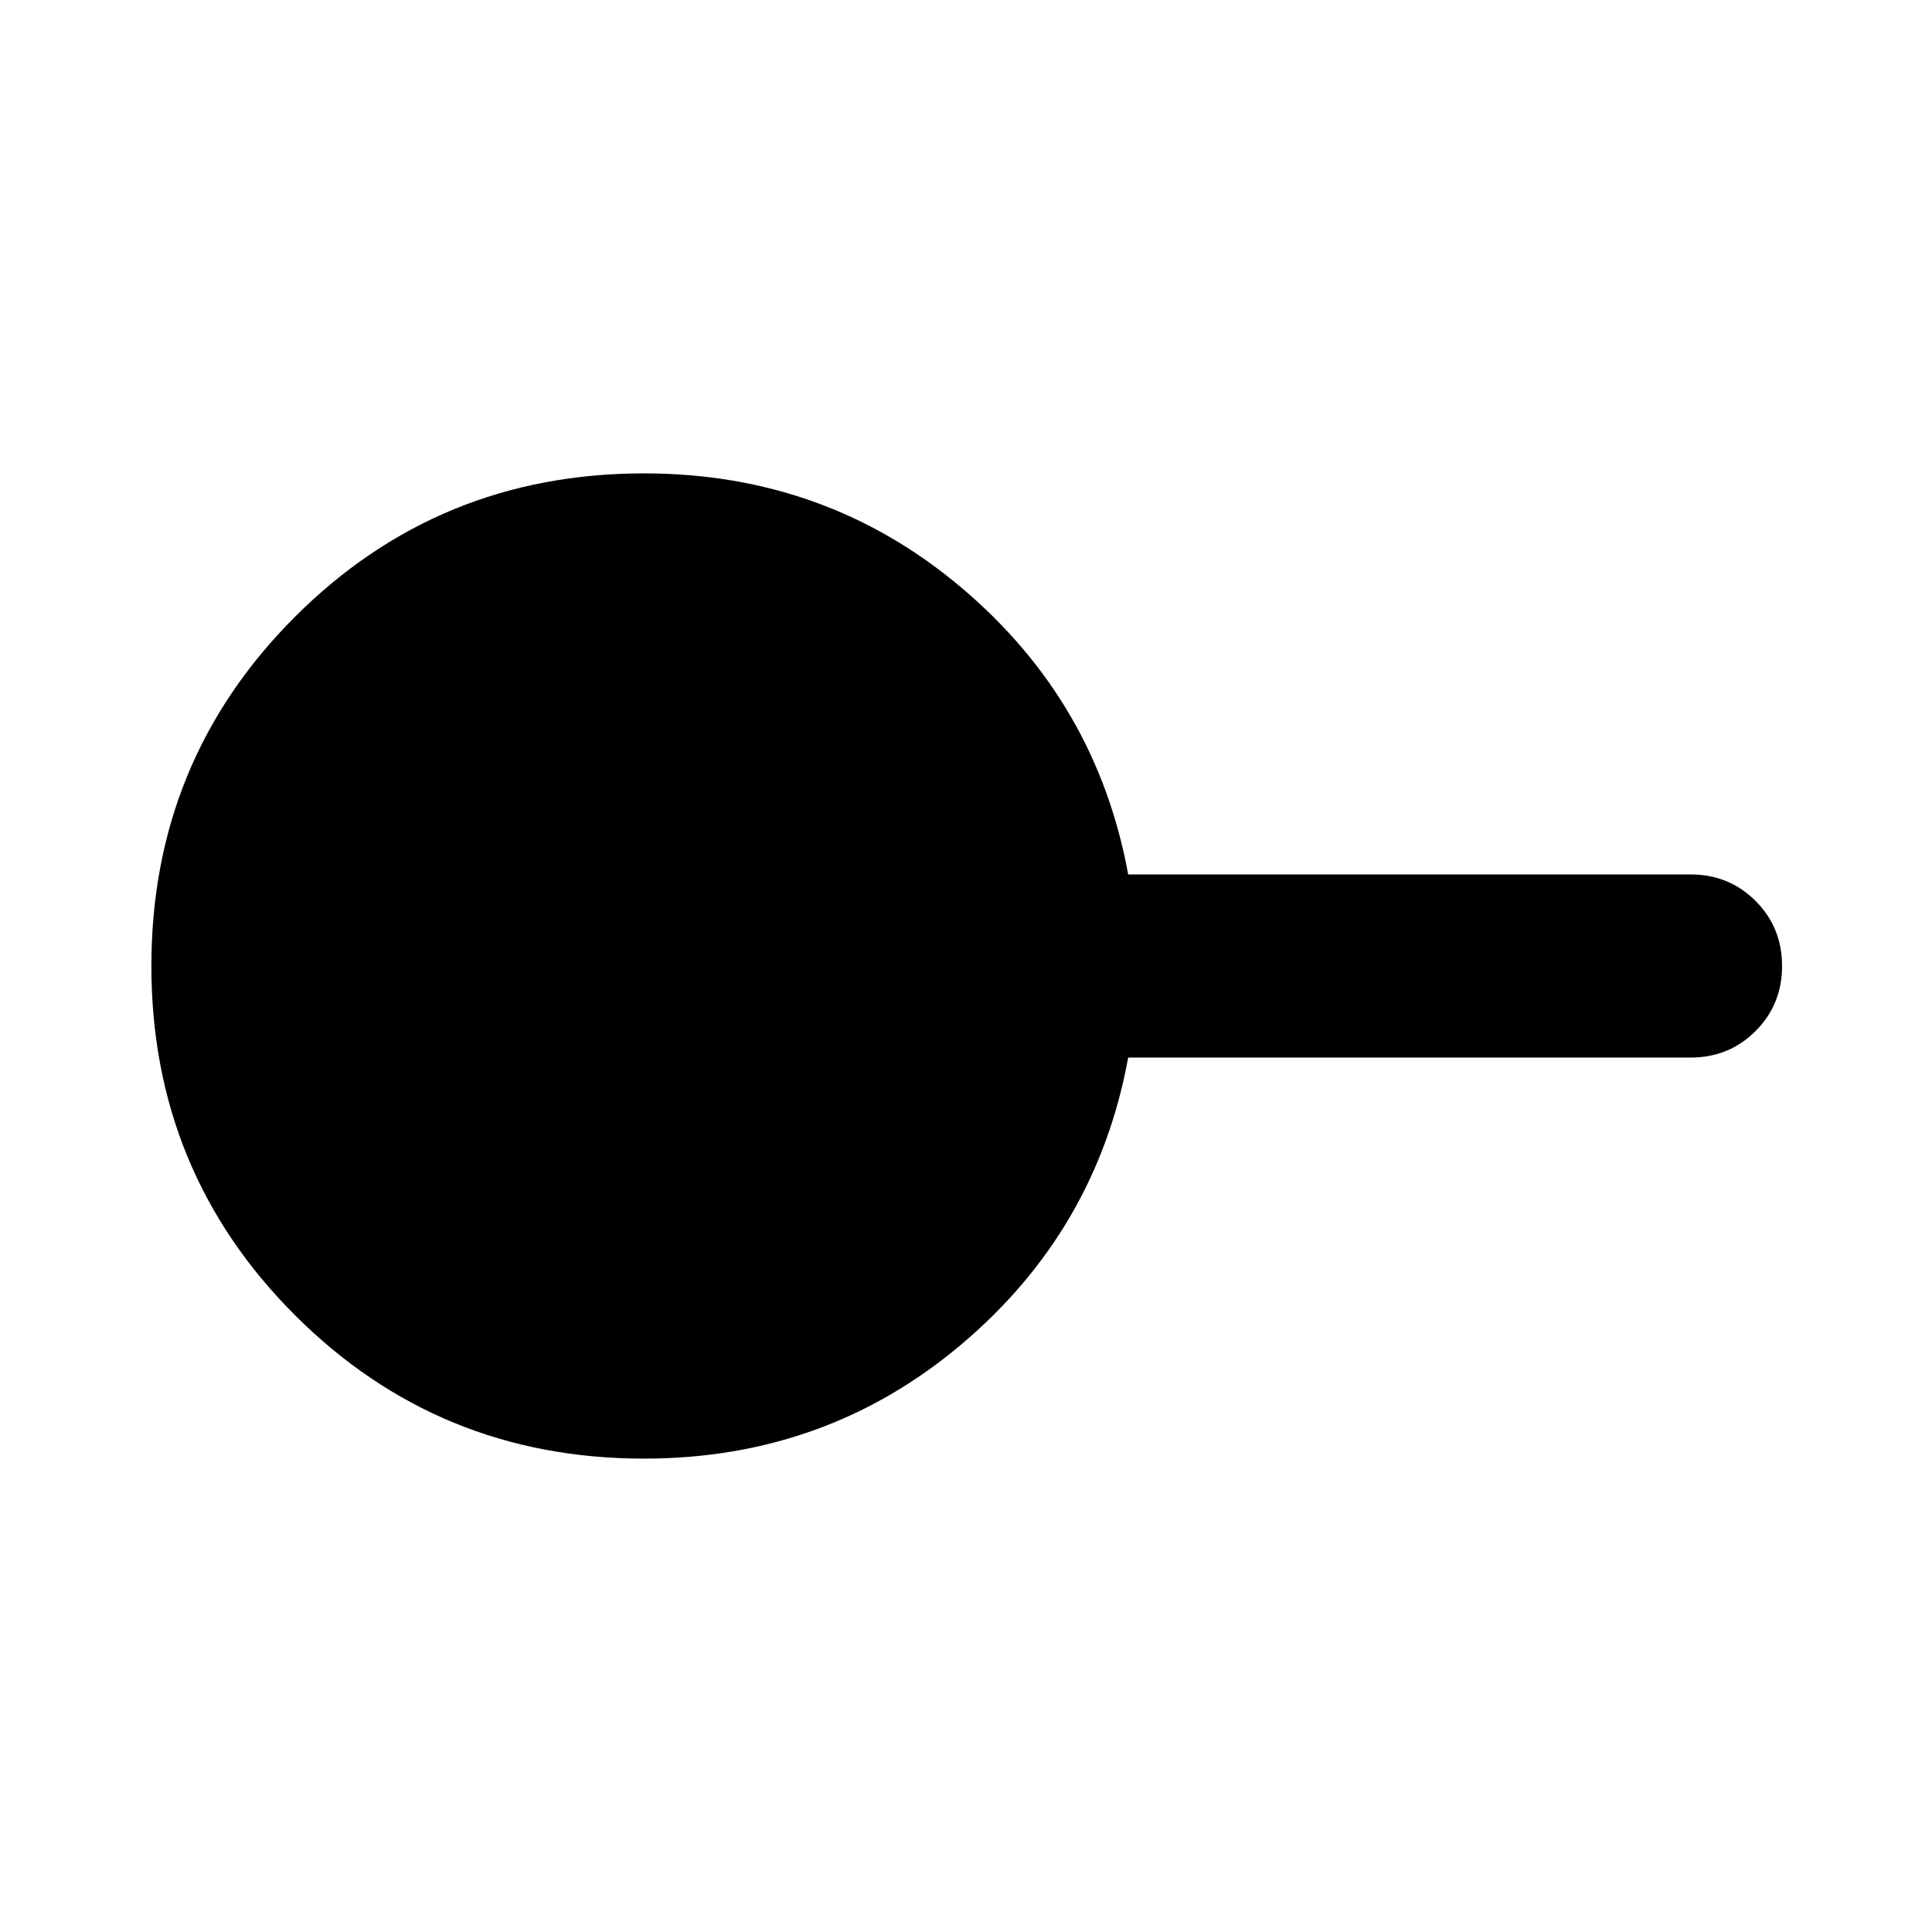 <svg xmlns="http://www.w3.org/2000/svg" height="24" viewBox="0 -960 960 960" width="24"><path d="M320-235.22q-102.15 0-173.47-71.31Q75.22-377.85 75.22-480t71.31-173.47q71.32-71.31 173.47-71.31 90.48 0 157.7 56.76 67.21 56.76 82.89 142.52H840q19.15 0 32.33 13.17Q885.5-499.15 885.5-480t-13.17 32.33Q859.15-434.5 840-434.5H560.59q-15.68 85.76-82.89 142.52-67.22 56.76-157.7 56.76Z"/></svg>